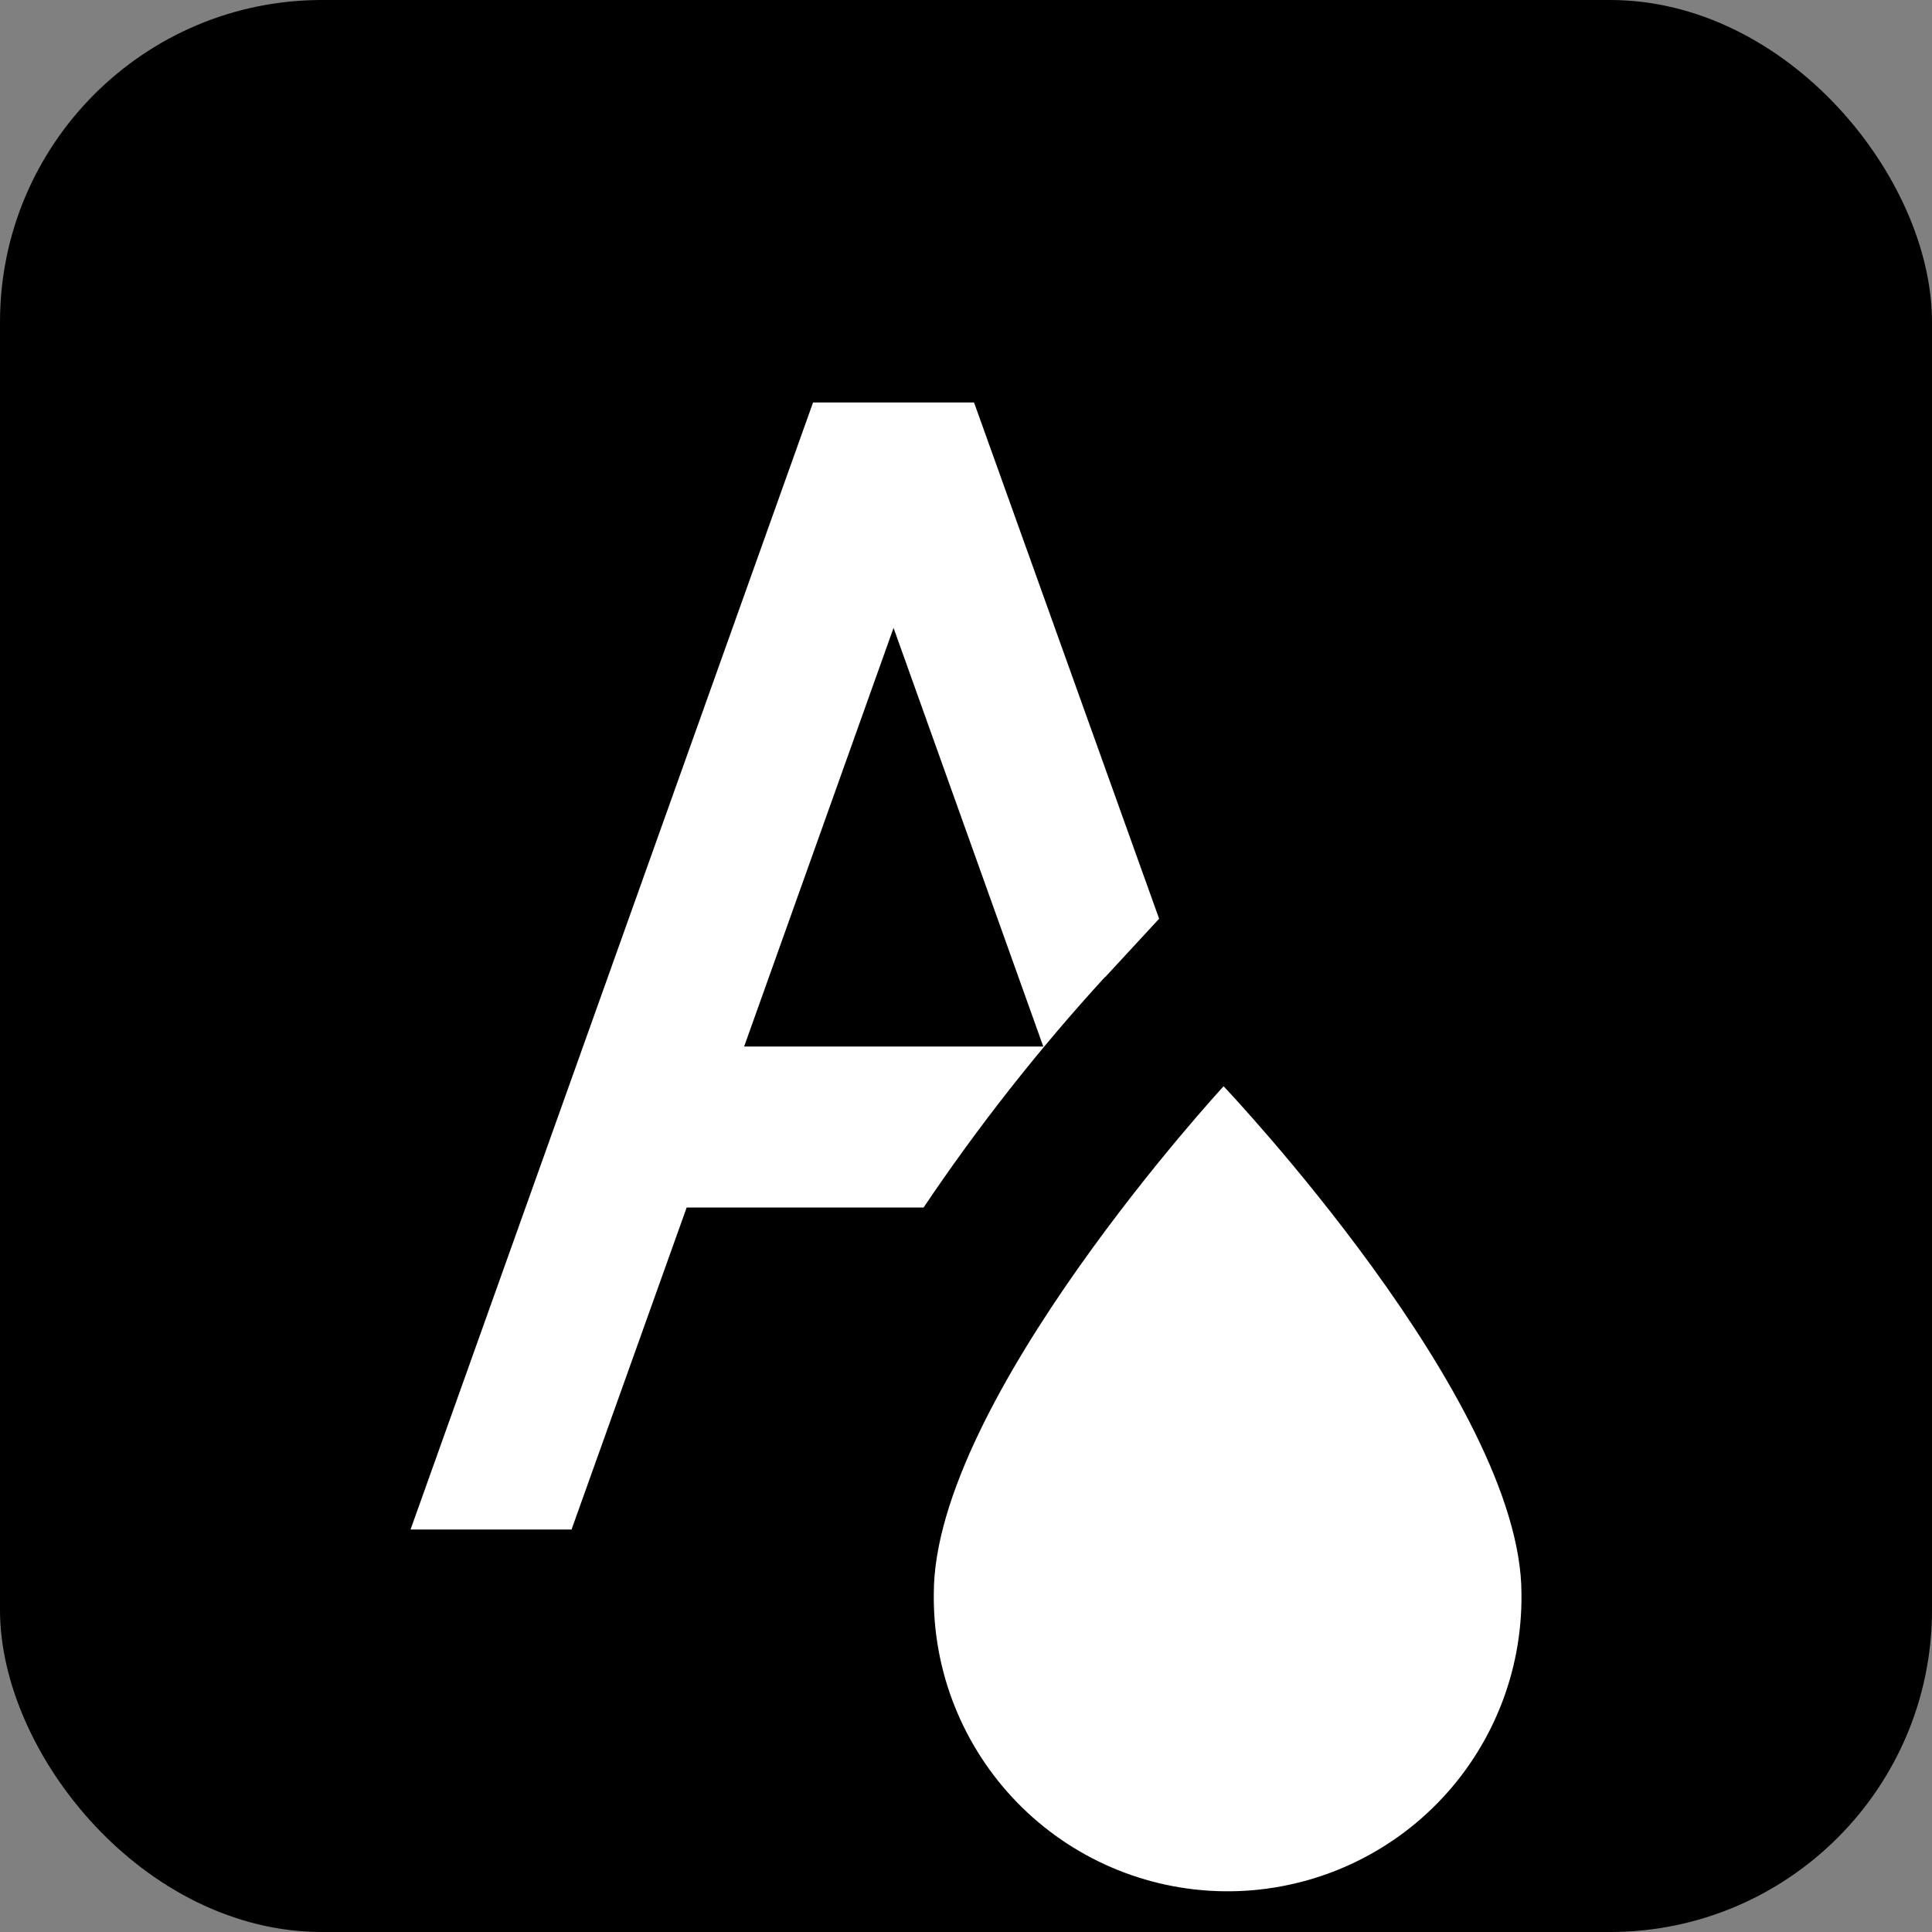 <svg width="24" height="24" viewBox="0 0 24 24" fill="none" xmlns="http://www.w3.org/2000/svg">
<rect x="0" y="0" width="24" height="24" fill="#808080" stroke="none"/>
<g id="Icons / Formatting / textColor">
<rect width="24" height="24" rx="4" fill="black"/>
<path id="Vector" d="M15.2 13.494C15.2 13.494 11.6 17.394 11.6 19.794C11.594 20.273 11.681 20.749 11.859 21.195C12.036 21.64 12.3 22.046 12.634 22.39C13.309 23.084 14.232 23.481 15.2 23.494C16.168 23.507 17.102 23.135 17.796 22.46C18.139 22.126 18.414 21.727 18.603 21.287C18.793 20.847 18.893 20.373 18.9 19.894V19.794C18.9 17.394 15.2 13.494 15.2 13.494ZM13.73 12.137L14.399 11.413L12.1 5H10.1L5.1 19H7.1L8.53 15H11.473C12.152 13.991 12.905 13.034 13.726 12.137H13.73ZM11.1 7.8L12.96 13H9.244L11.1 7.8Z" fill="white"/>
</g>
</svg>
